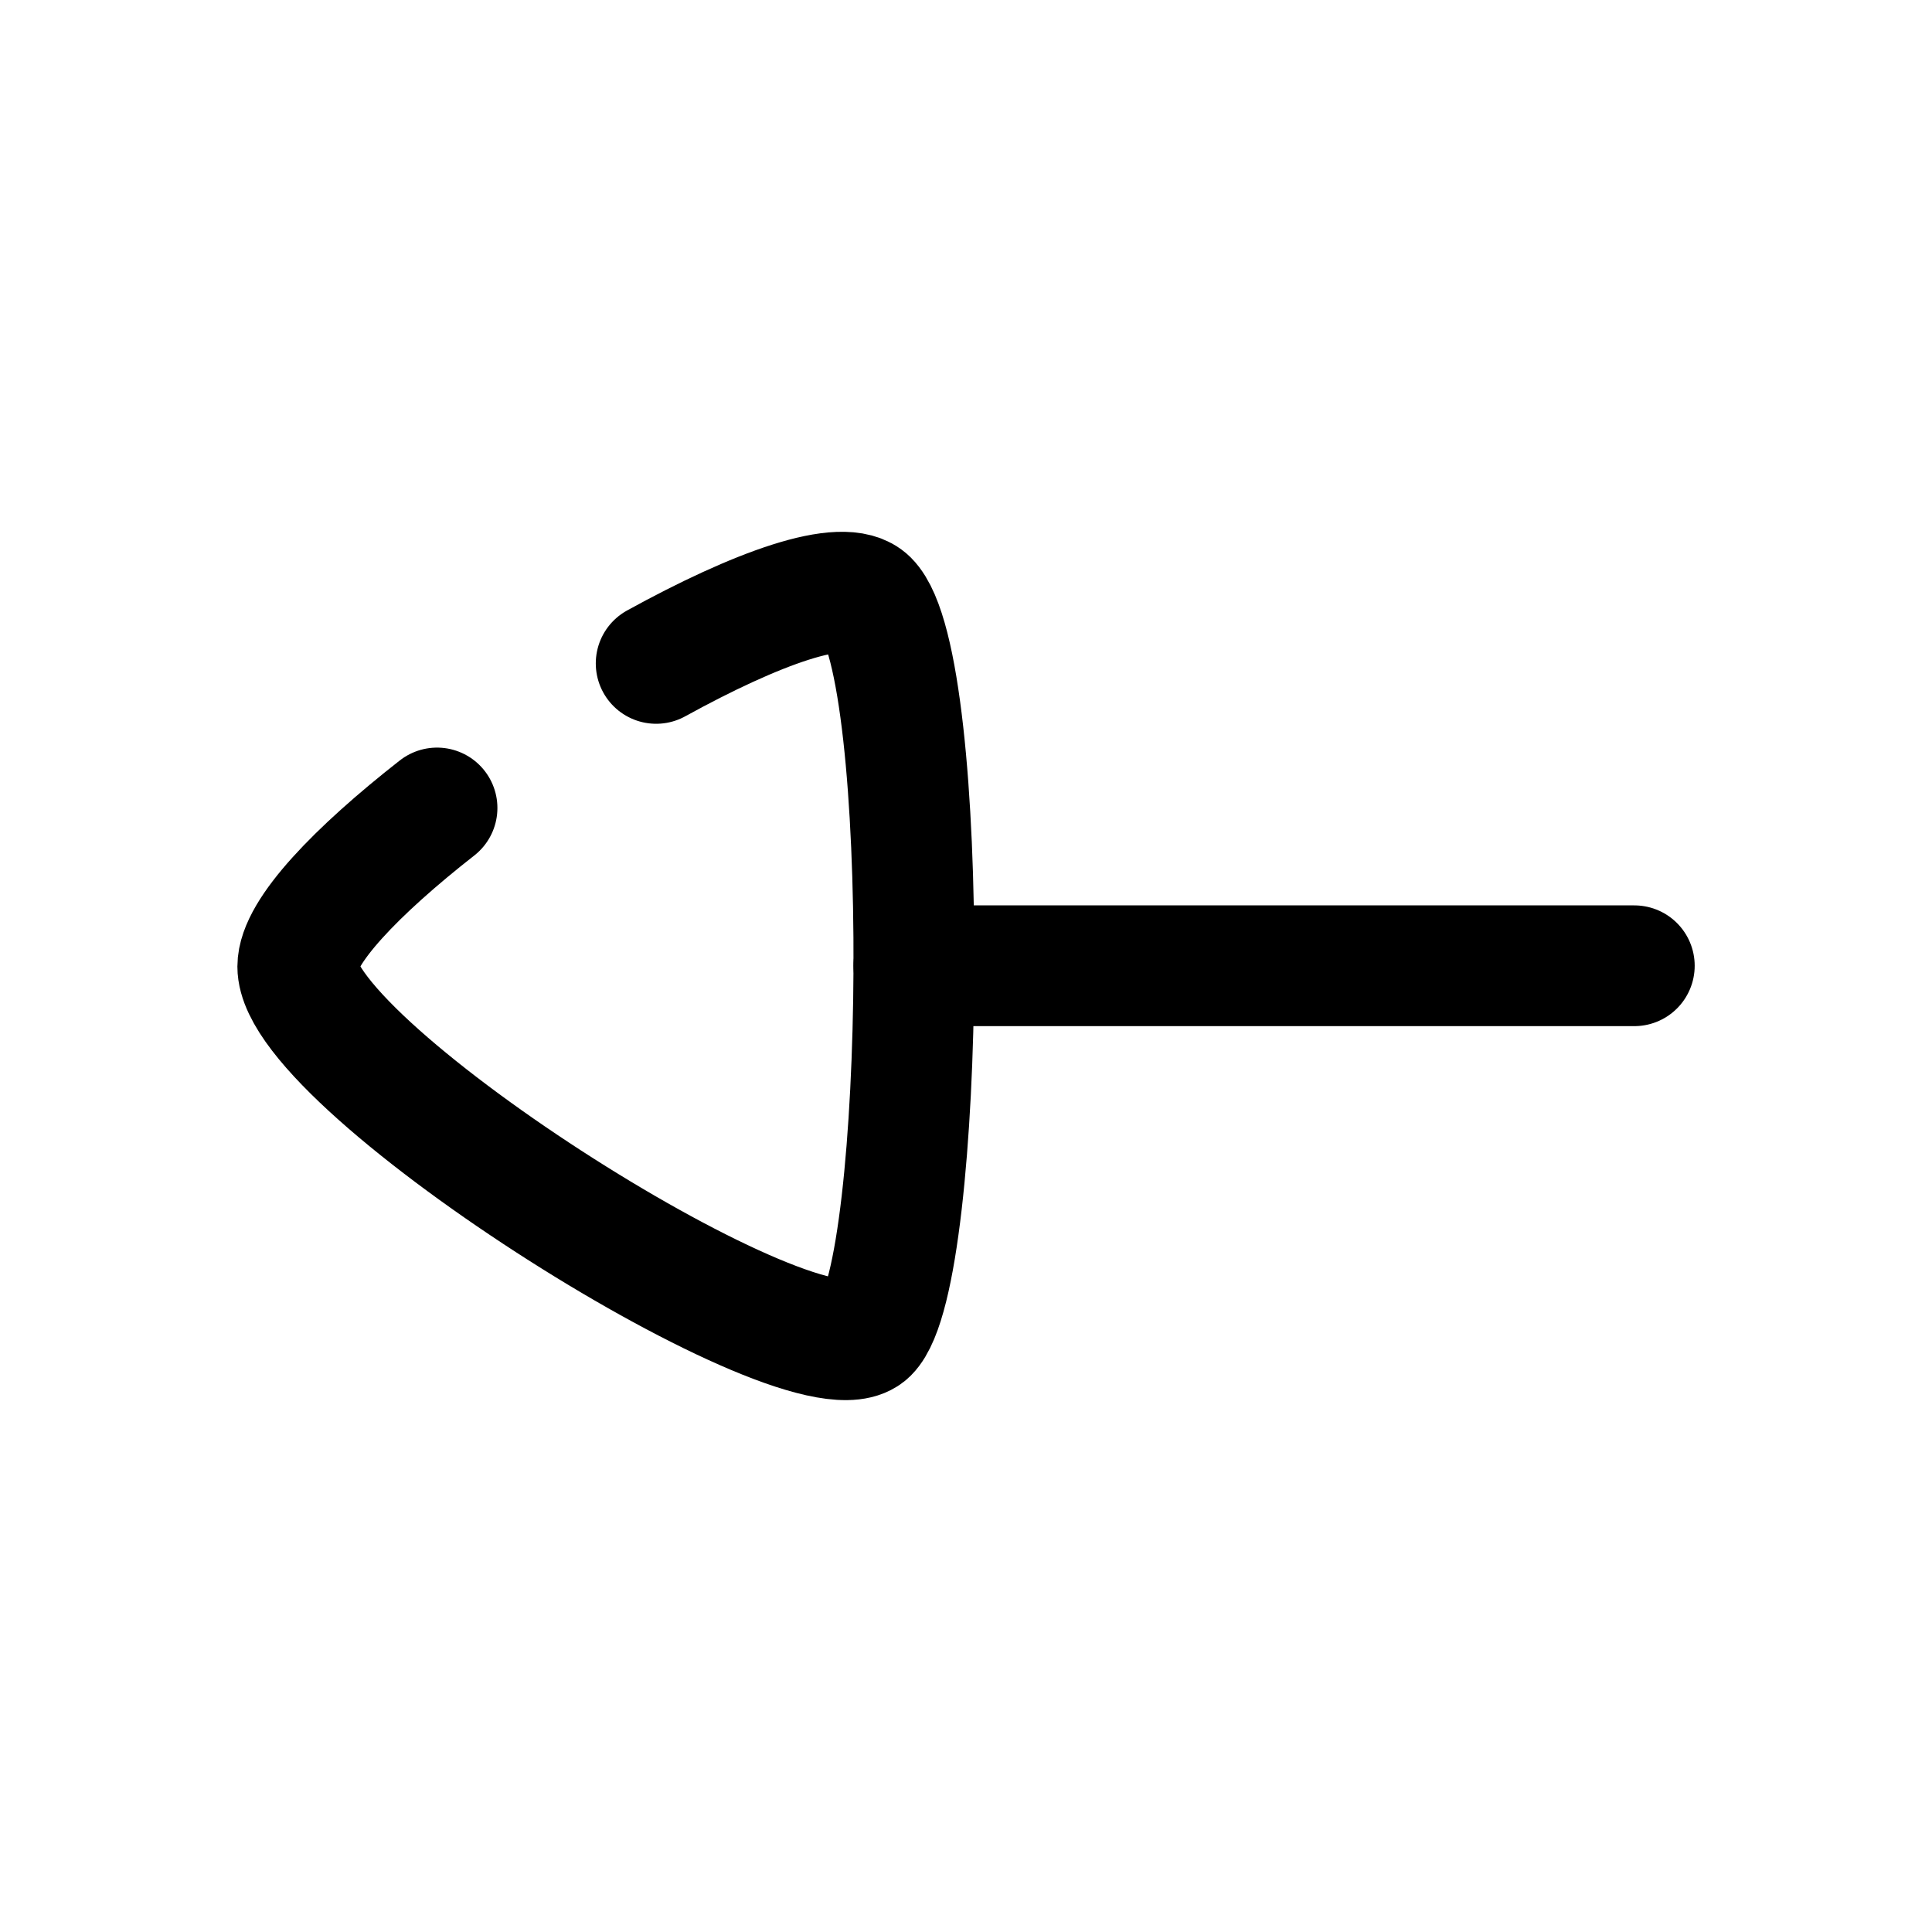 <svg width="24" height="24" viewBox="0 0 24 24" fill="none" xmlns="http://www.w3.org/2000/svg">
<path d="M11.352 11.997H20.302" stroke="currentColor" stroke-width="1.5" stroke-linecap="round" stroke-linejoin="round"/>
<path d="M5.429 10.037C4.432 10.818 3.699 11.577 3.699 12.007C3.699 13.267 10.063 17.277 10.785 16.557C11.507 15.837 11.576 8.247 10.785 7.457C10.484 7.157 9.391 7.558 8.151 8.241" stroke="currentColor" stroke-width="1.5" stroke-linecap="round" stroke-linejoin="round"/>
</svg>
